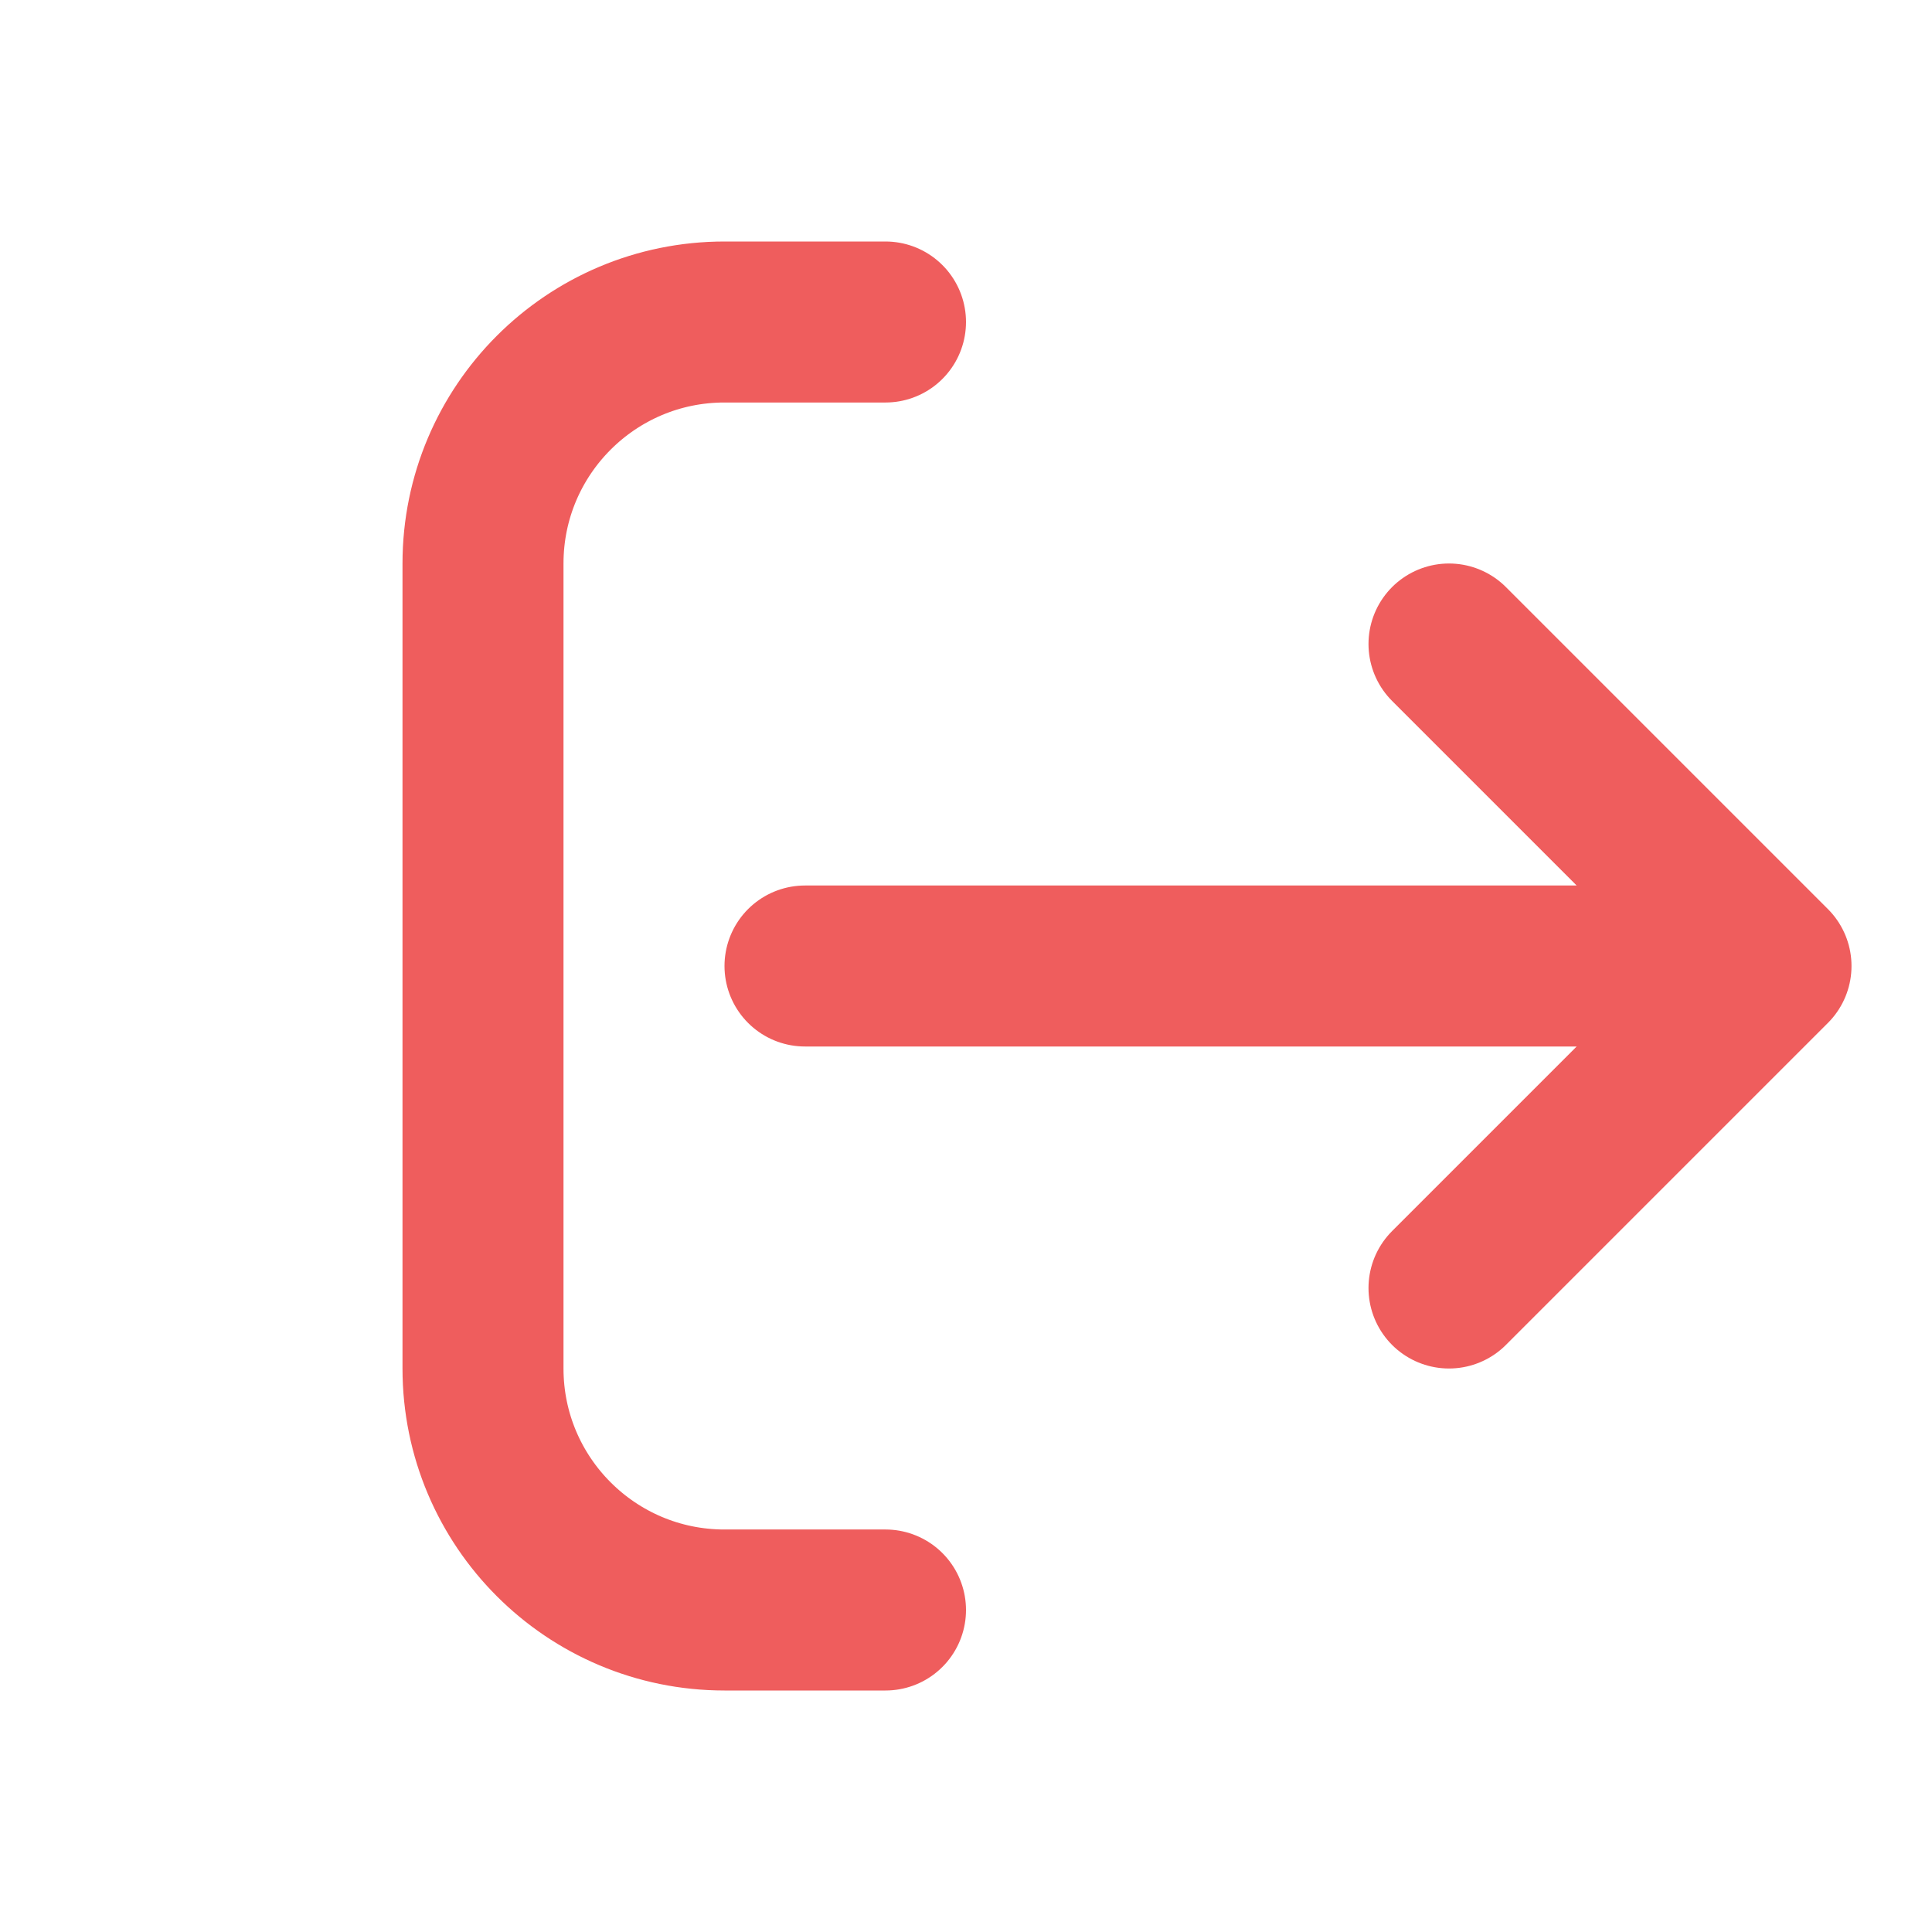 <svg width="24" height="24" viewBox="0 0 24 24" fill="none" xmlns="http://www.w3.org/2000/svg">
<g clip-path="url(#clip0_109_143)">
<path d="M22 12L10 12M22 12L18 16M22 12L18 8M11 4H9C7.343 4 6 5.343 6 7V17C6 18.657 7.343 20 9 20H11" stroke="#EF5D5D" stroke-width="2" stroke-linecap="round" stroke-linejoin="round"/>
</g>
<defs>
<clipPath id="clip0_109_143">
<rect width="24" height="24" fill="white"/>
</clipPath>
</defs>
</svg>
